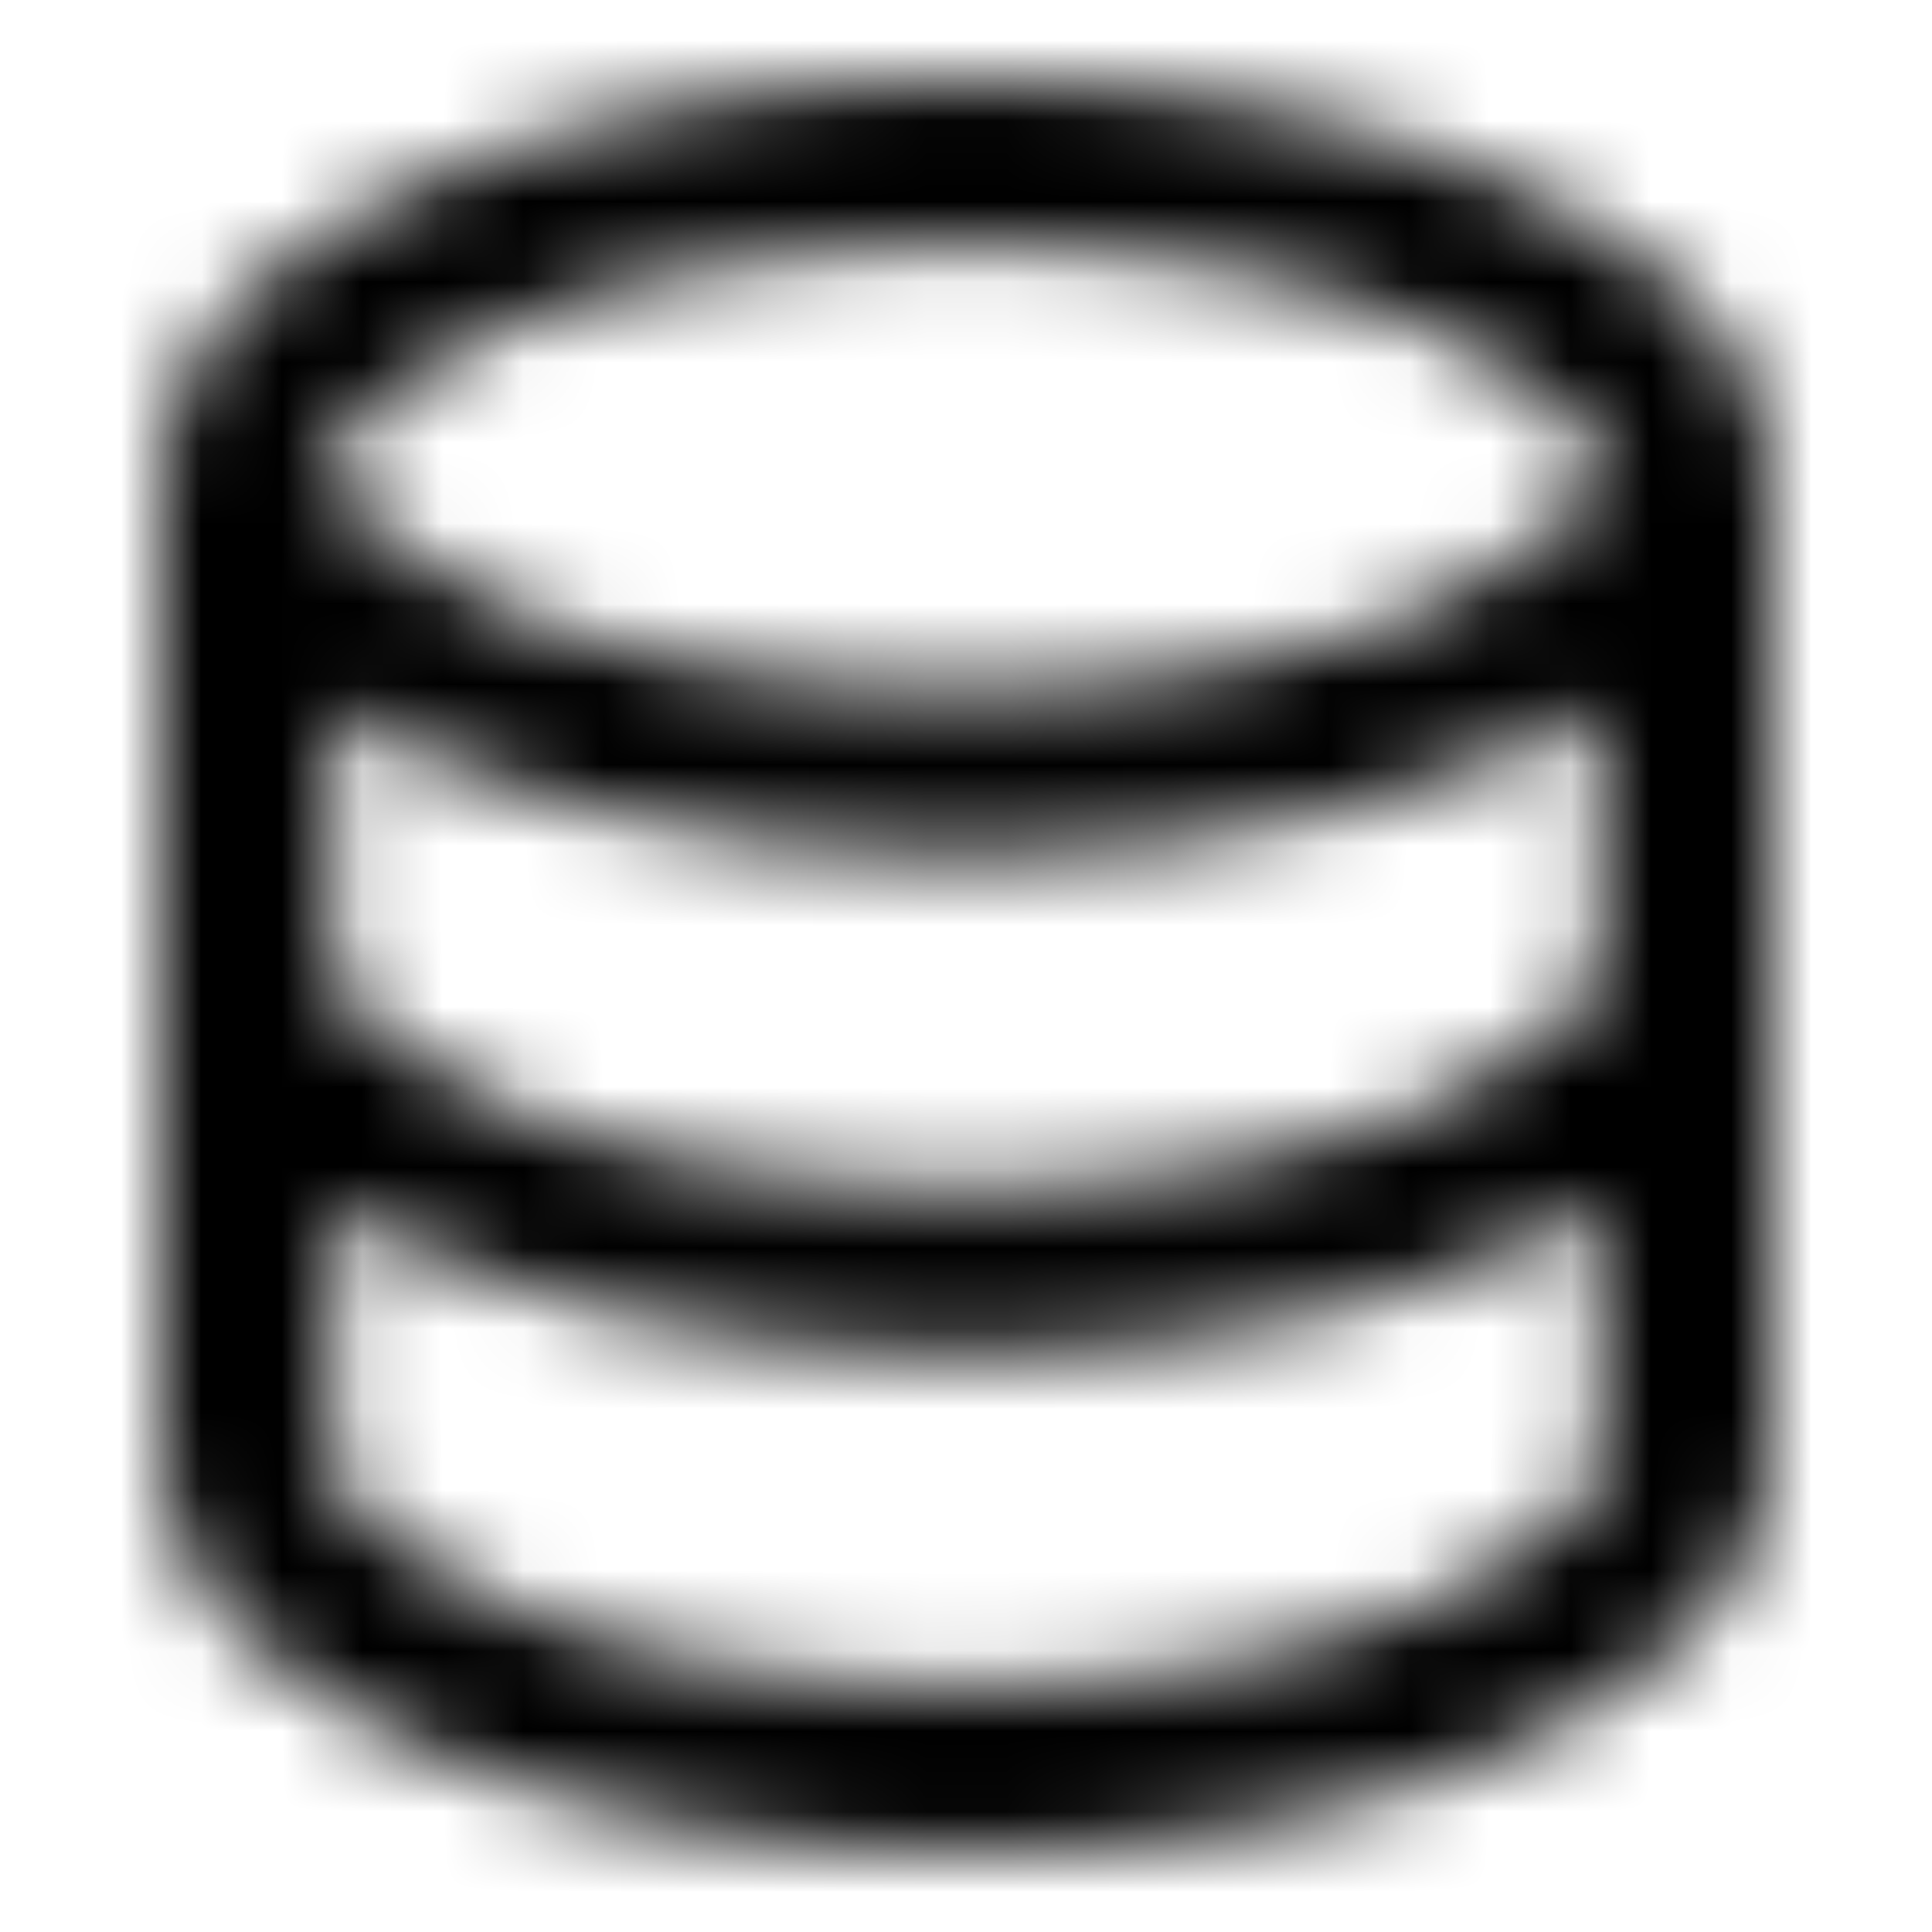 <?xml version="1.0" encoding="UTF-8"?>
<svg width="24px" height="24px" viewBox="0 0 24 24" version="1.1" xmlns="http://www.w3.org/2000/svg" xmlns:xlink="http://www.w3.org/1999/xlink">
    <!-- Generator: Sketch 51.2 (57519) - http://www.bohemiancoding.com/sketch -->
    <title>Icons/24x24/General/Icon_Data</title>
    <desc>Created with Sketch.</desc>
    <defs>
        <path d="M12,8.563 C6.816,8.563 4.143,6.635 4.143,5.813 C4.143,4.99 6.816,3.063 12,3.063 C17.184,3.063 19.857,4.99 19.857,5.813 C19.857,6.635 17.184,8.563 12,8.563 Z M19.857,12 C19.857,12.822 17.184,14.75 12,14.75 C6.816,14.75 4.143,12.822 4.143,12 L4.143,8.78 C5.975,9.901 8.813,10.625 12,10.625 C15.188,10.625 18.025,9.901 19.857,8.78 L19.857,12 Z M19.857,18.187 C19.857,19.01 17.184,20.937 12,20.937 C6.816,20.937 4.143,19.01 4.143,18.187 L4.143,14.967 C5.975,16.088 8.813,16.812 12,16.812 C15.188,16.812 18.025,16.088 19.857,14.967 L19.857,18.187 Z M12,1 C6.486,1 2,3.16 2,5.813 L2,18.187 C2,20.84 6.486,23 12,23 C17.514,23 22,20.84 22,18.187 L22,5.813 C22,3.16 17.514,1 12,1 Z" id="path-1"></path>
    </defs>
    <g id="Icons/24x24/General/Icon_Data" stroke="none" stroke-width="1" fill="none" fill-rule="evenodd">
        <mask id="mask-2" fill="white">
            <use xlink:href="#path-1"></use>
        </mask>
        <g id="Data" fill-rule="nonzero"></g>
        <g id="Colours/General/Black-#000000" mask="url(#mask-2)" fill="#000000">
            <rect x="0" y="0" width="24" height="24"></rect>
        </g>
    </g>
</svg>